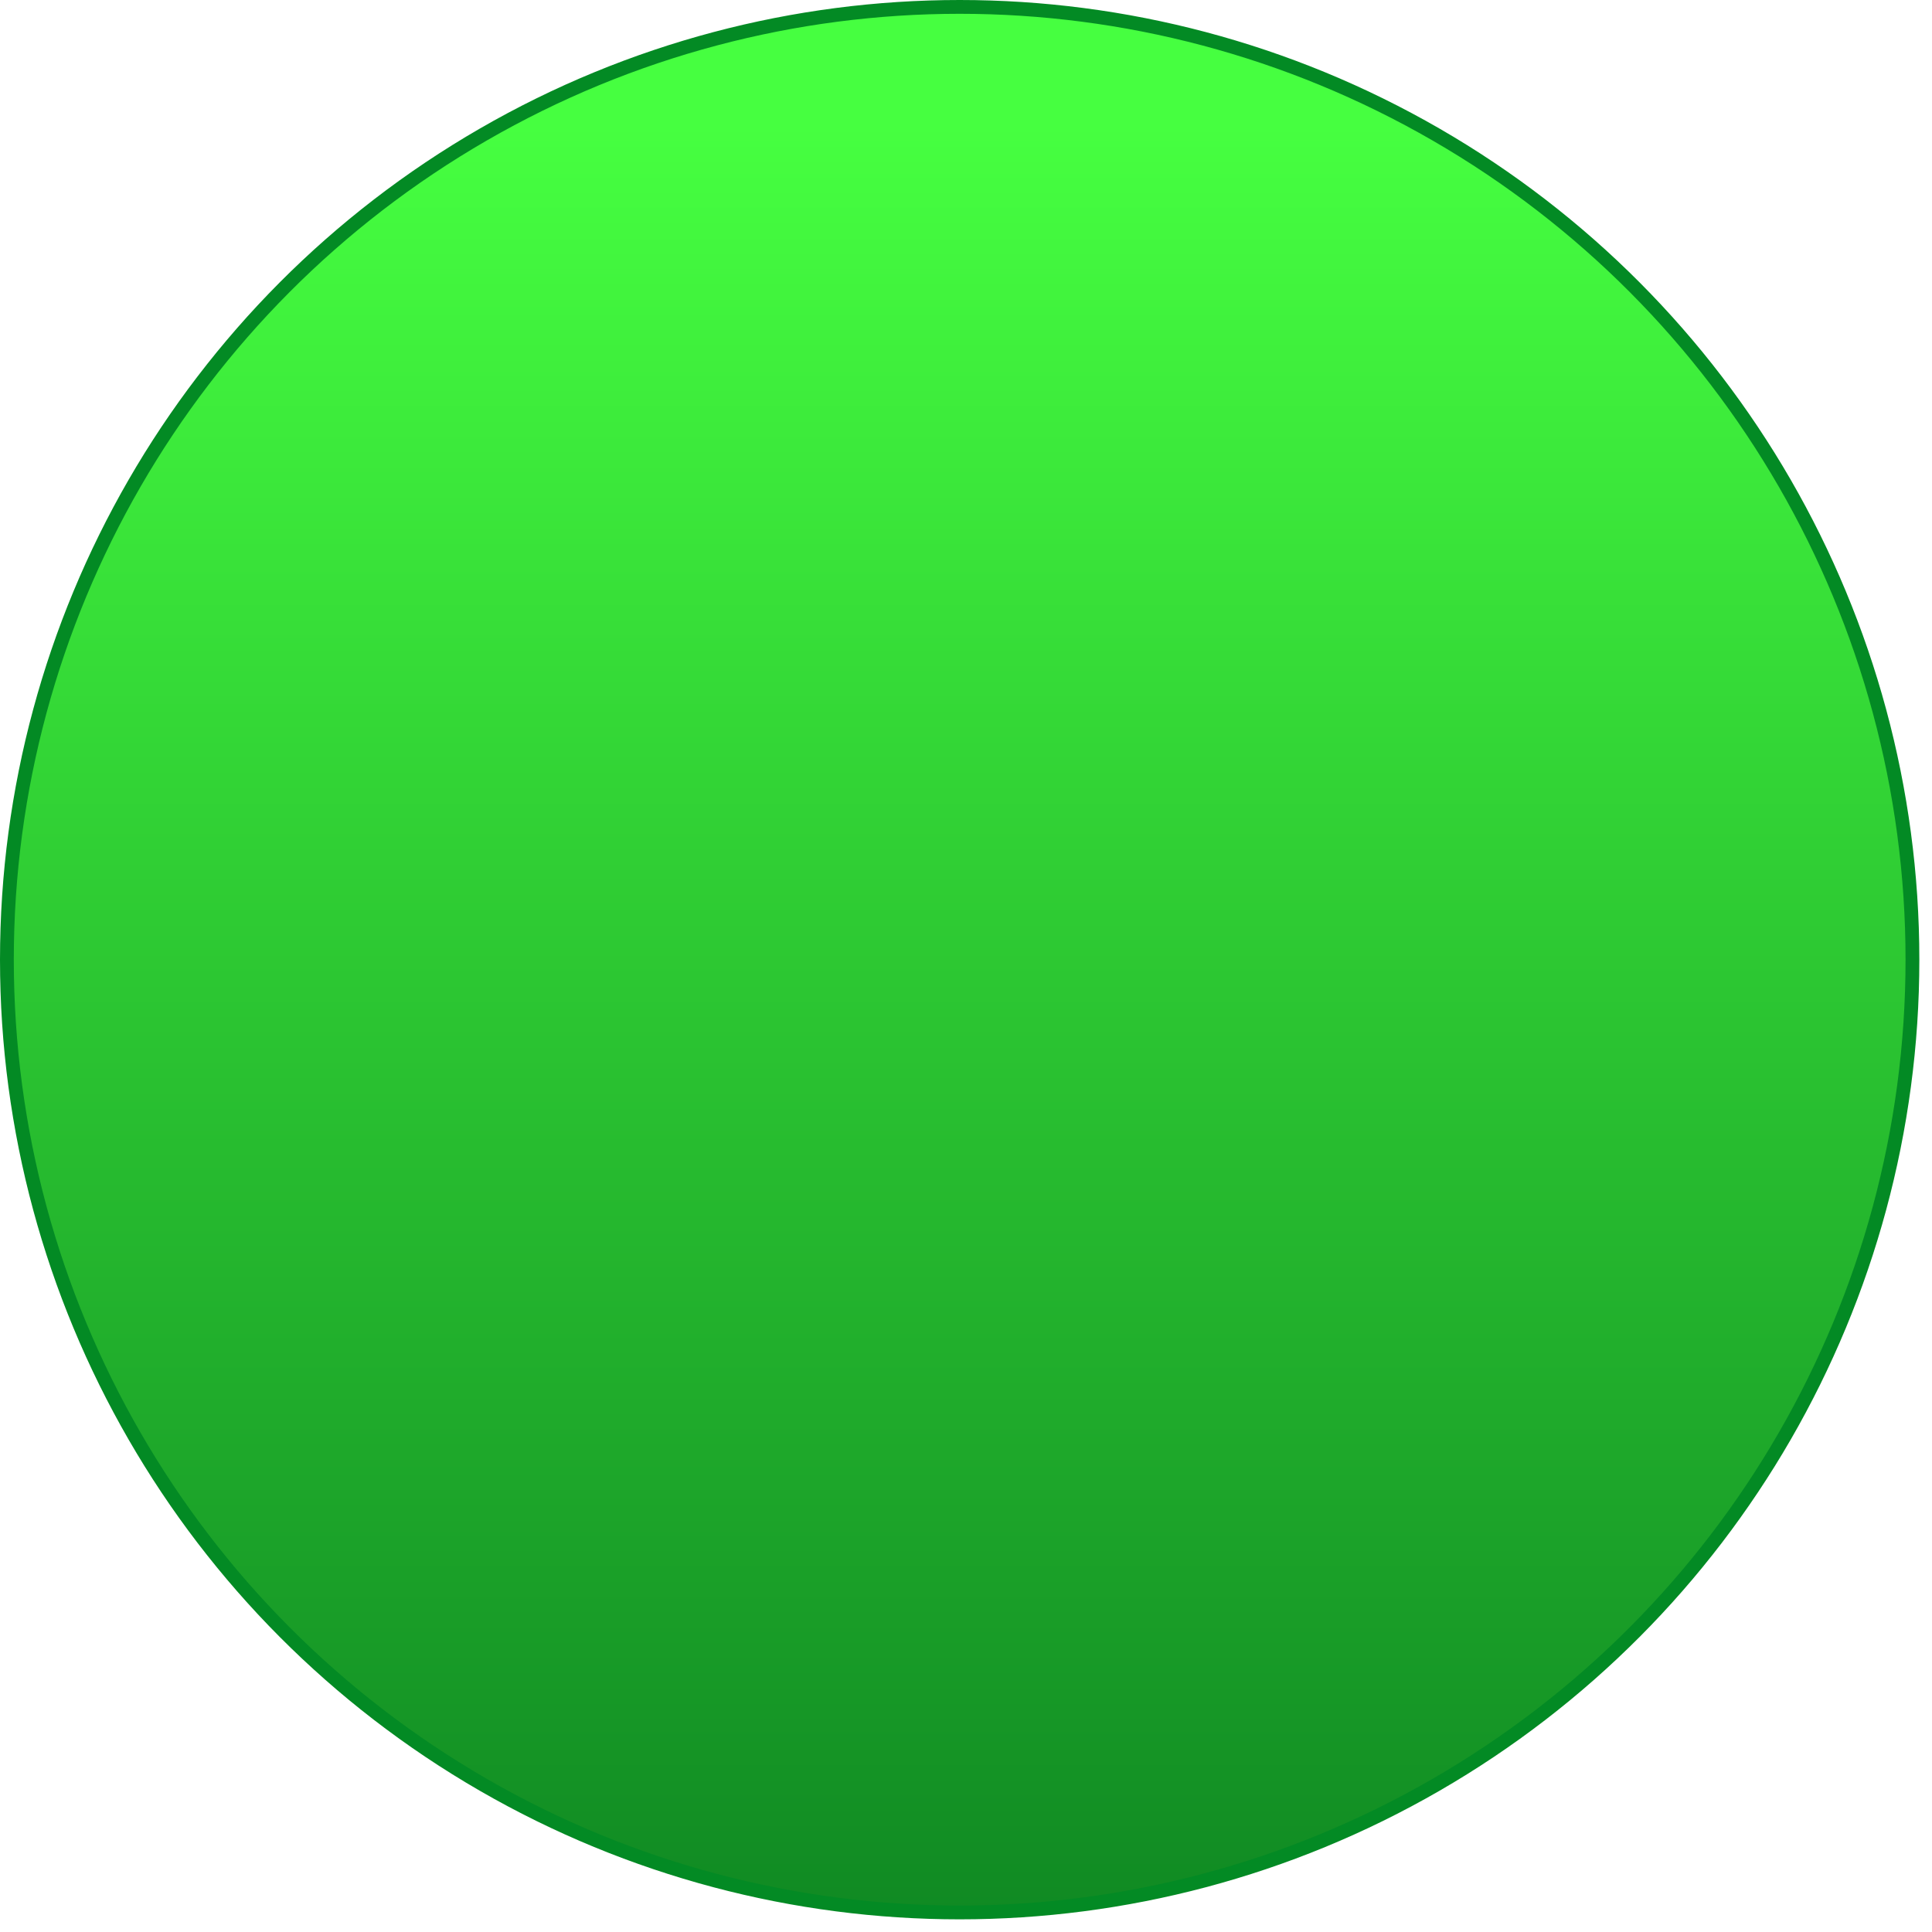 <svg width="145" height="145" viewBox="0 0 145 145" fill="none" xmlns="http://www.w3.org/2000/svg">
<circle cx="72.025" cy="72.025" r="71.507" fill="url(#paint0_linear_14_211)" stroke="#038A24" stroke-width="1.036"/>
<defs>
<linearGradient id="paint0_linear_14_211" x1="72.544" y1="9.327" x2="72.544" y2="183.432" gradientUnits="userSpaceOnUse">
<stop stop-color="#46FF40"/>
<stop offset="1" stop-color="#00671A"/>
</linearGradient>
</defs>
</svg>

